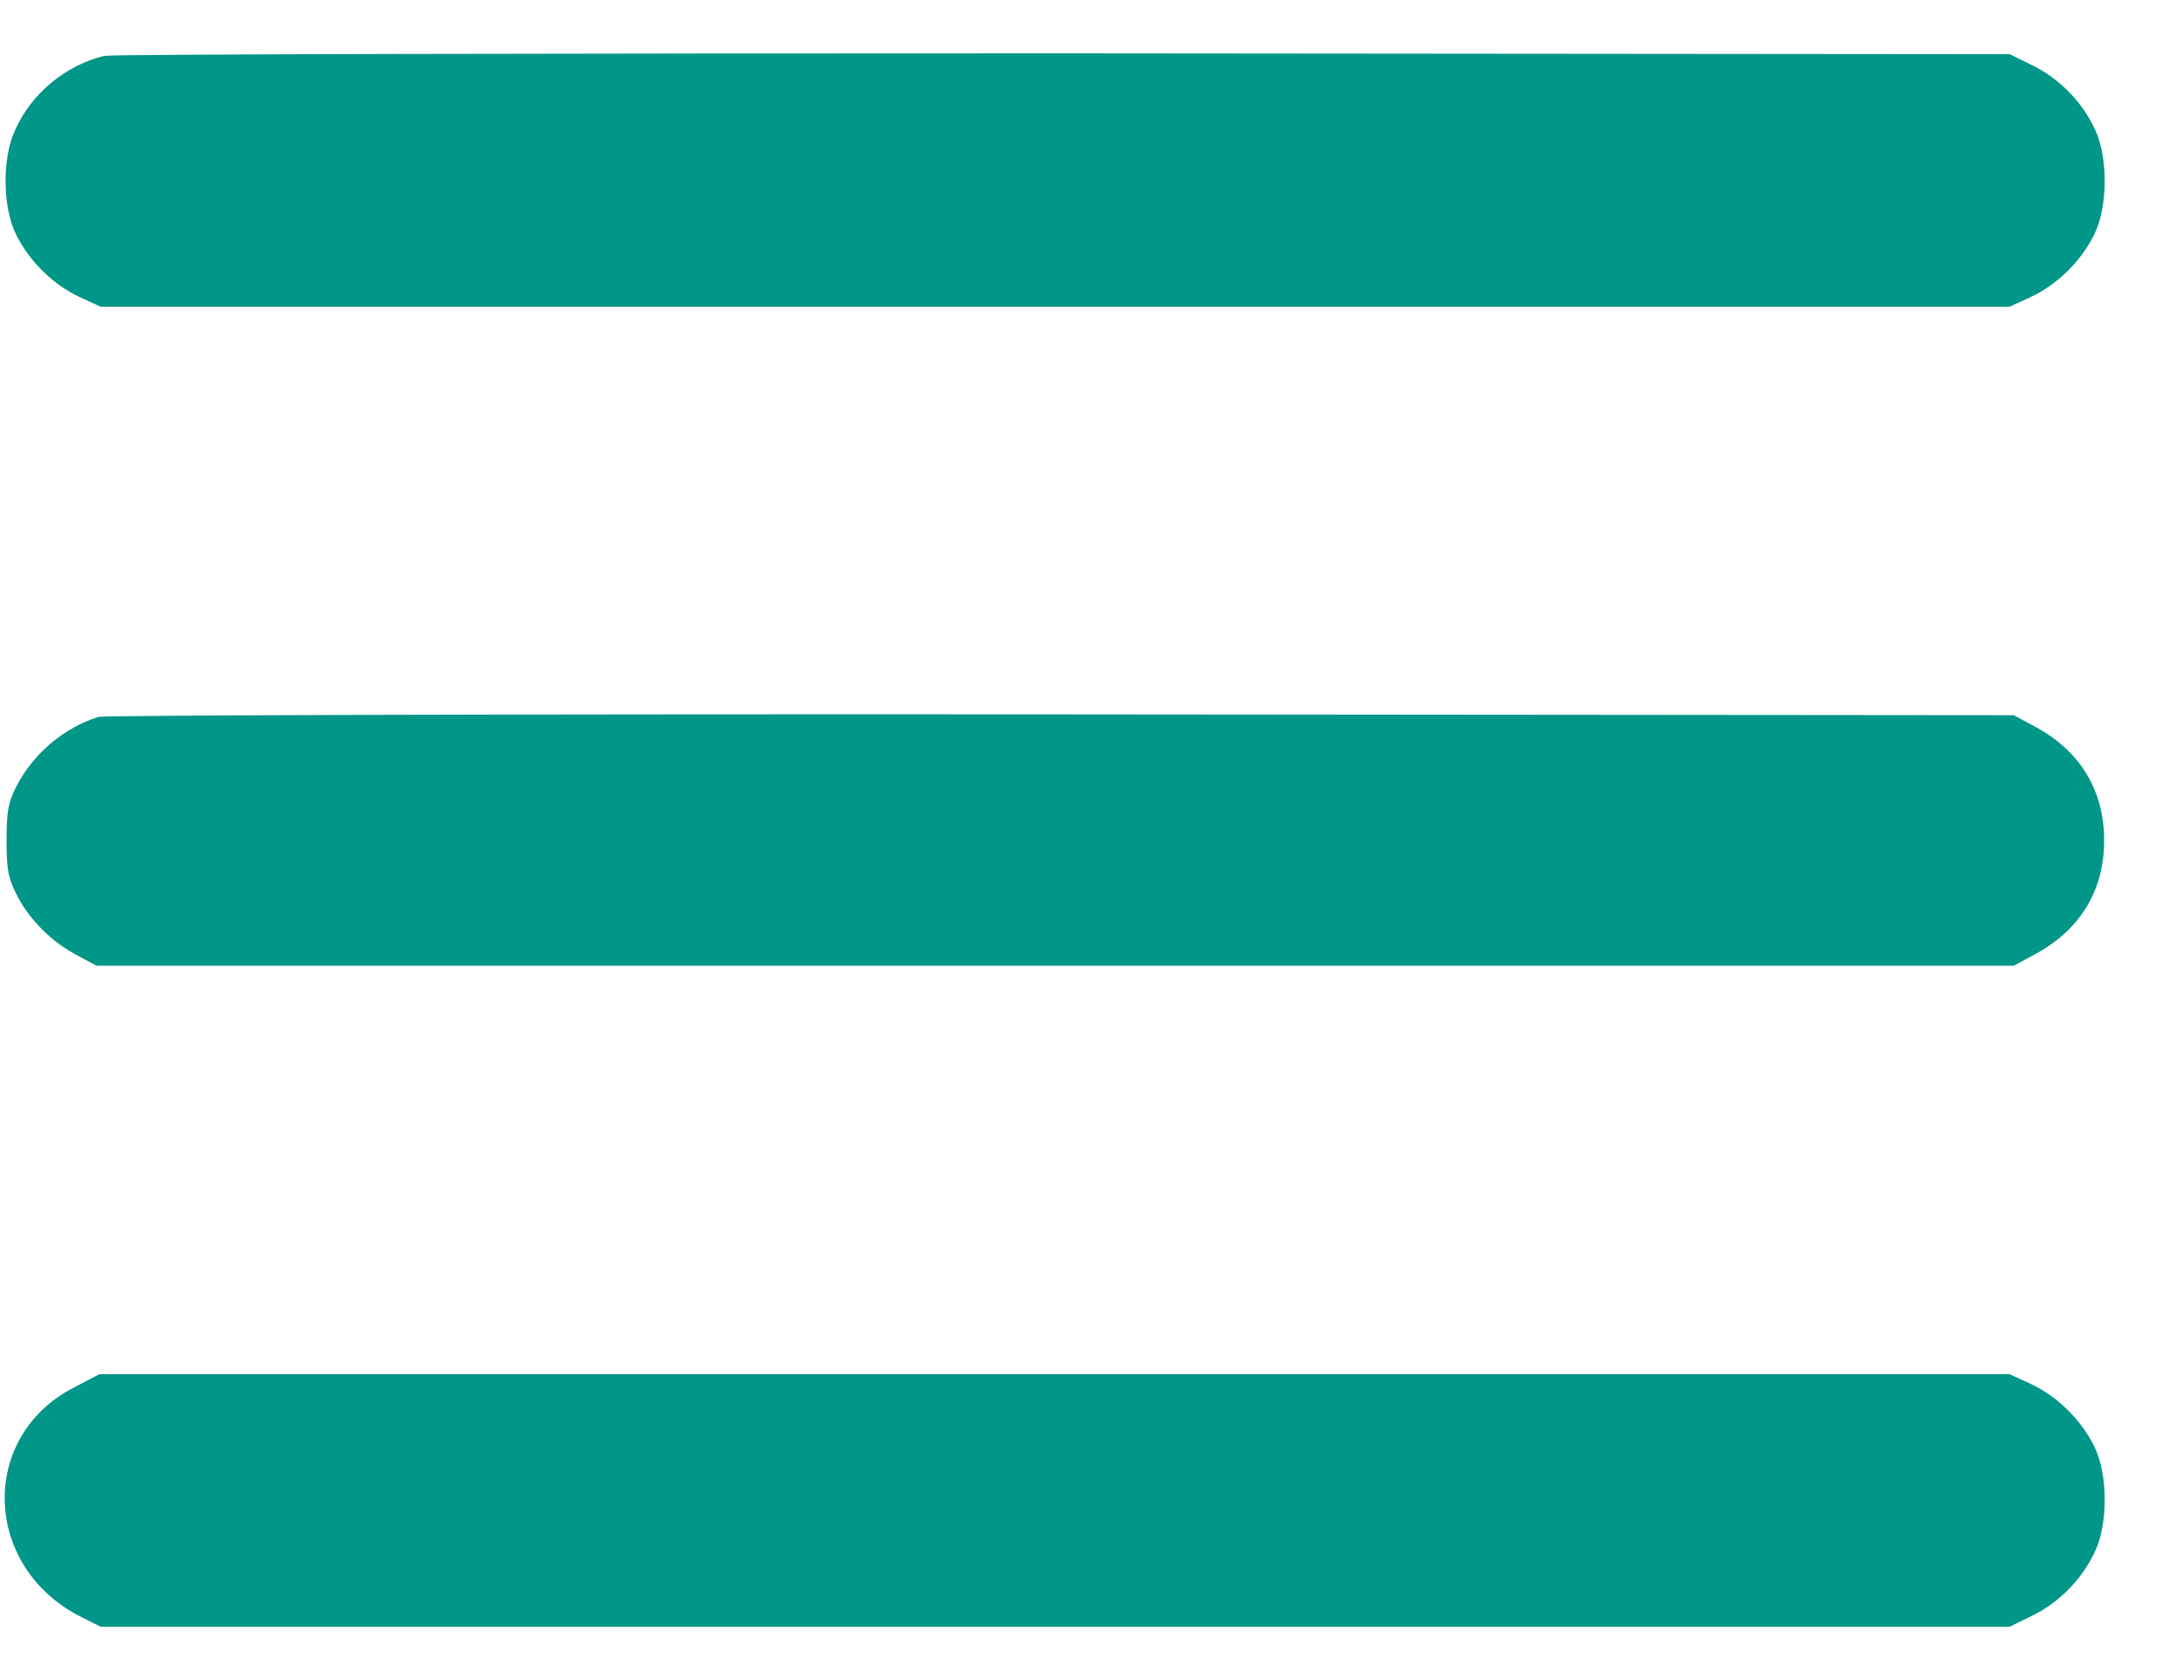 <svg width="26" height="20" viewBox="0 0 26 20" fill="none" xmlns="http://www.w3.org/2000/svg">
<path d="M1.241 0.665C0.782 0.777 0.376 1.11 0.181 1.545C0.024 1.877 0.029 2.468 0.191 2.791C0.347 3.109 0.631 3.387 0.943 3.534L1.197 3.651H12.561H23.925L24.179 3.534C24.492 3.387 24.775 3.109 24.932 2.791C25.093 2.468 25.098 1.877 24.942 1.545C24.795 1.222 24.521 0.938 24.203 0.782L23.925 0.645L12.659 0.635C6.461 0.635 1.325 0.645 1.241 0.665Z" fill="#009688"/>
<path d="M1.173 8.534C0.763 8.661 0.391 8.974 0.191 9.369C0.098 9.55 0.078 9.668 0.078 10.005C0.078 10.357 0.098 10.454 0.205 10.665C0.357 10.958 0.626 11.222 0.929 11.378L1.149 11.496H12.561H23.974L24.218 11.364C24.761 11.075 25.049 10.606 25.049 10.005C25.049 9.404 24.761 8.934 24.218 8.646L23.974 8.514L12.635 8.504C6.398 8.499 1.242 8.514 1.173 8.534Z" fill="#009688"/>
<path d="M0.875 16.52C-0.259 17.107 -0.205 18.666 0.973 19.252L1.197 19.365H12.561H23.925L24.204 19.228C24.521 19.072 24.795 18.788 24.942 18.465C25.098 18.133 25.093 17.542 24.932 17.219C24.775 16.901 24.492 16.623 24.179 16.476L23.925 16.359H12.552H1.183L0.875 16.52Z" fill="#009688"/>
</svg>
